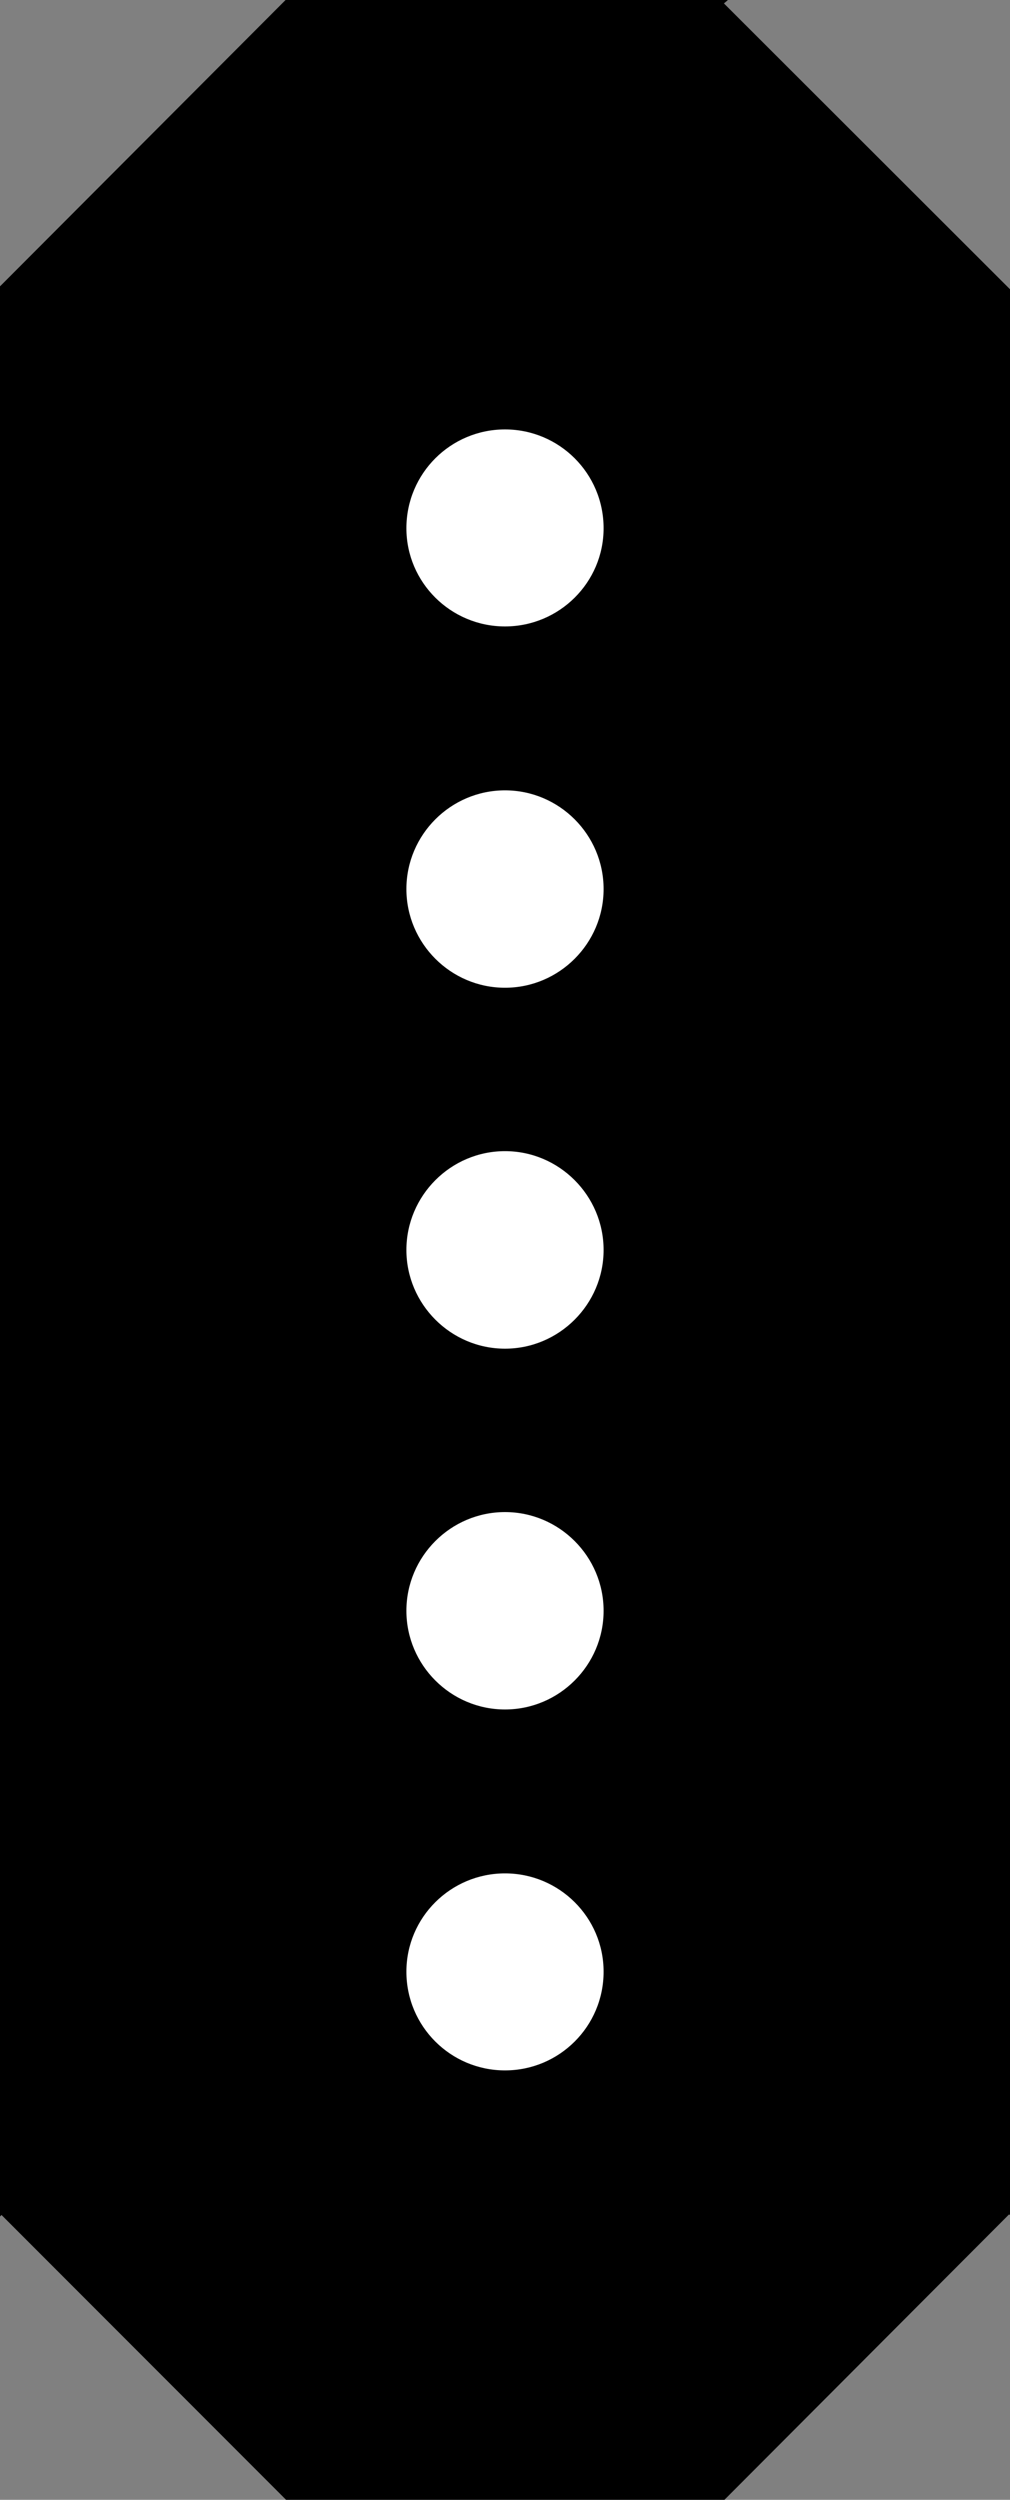 <?xml version="1.0" encoding="UTF-8"?>
<svg xmlns="http://www.w3.org/2000/svg" xmlns:xlink="http://www.w3.org/1999/xlink" width="8" height="19.781" viewBox="0 0 8 19.781">
<rect x="0" y="0" width="8" height="19.781" fill="#808080" stroke="none"/>
<path fill-rule="nonzero" fill="rgb(0%, 0%, 0%)" fill-opacity="1" d="M 5.766 0 L 2.262 0 L 0 2.266 L 0 17.539 L 0.012 17.527 L 2.266 19.781 L 5.738 19.781 L 7.992 17.523 L 8 17.527 L 8 2.289 L 5.734 0.027 Z M 5.766 0 "/>
<path fill-rule="nonzero" fill="rgb(100%, 100%, 100%)" fill-opacity="1" d="M 4.781 4.18 C 4.781 4.609 4.43 4.957 4 4.957 C 3.57 4.957 3.219 4.609 3.219 4.18 C 3.219 3.746 3.57 3.398 4 3.398 C 4.43 3.398 4.781 3.746 4.781 4.18 Z M 4.781 4.18 "/>
<path fill-rule="nonzero" fill="rgb(100%, 100%, 100%)" fill-opacity="1" d="M 4.781 9.891 C 4.781 10.32 4.43 10.672 4 10.672 C 3.57 10.672 3.219 10.32 3.219 9.891 C 3.219 9.461 3.57 9.109 4 9.109 C 4.43 9.109 4.781 9.461 4.781 9.891 Z M 4.781 9.891 "/>
<path fill-rule="nonzero" fill="rgb(100%, 100%, 100%)" fill-opacity="1" d="M 4.781 7.035 C 4.781 7.465 4.43 7.816 4 7.816 C 3.57 7.816 3.219 7.465 3.219 7.035 C 3.219 6.605 3.57 6.254 4 6.254 C 4.43 6.254 4.781 6.605 4.781 7.035 Z M 4.781 7.035 "/>
<path fill-rule="nonzero" fill="rgb(100%, 100%, 100%)" fill-opacity="1" d="M 4.781 15.602 C 4.781 16.035 4.43 16.383 4 16.383 C 3.57 16.383 3.219 16.035 3.219 15.602 C 3.219 15.172 3.57 14.824 4 14.824 C 4.43 14.824 4.781 15.172 4.781 15.602 Z M 4.781 15.602 "/>
<path fill-rule="nonzero" fill="rgb(100%, 100%, 100%)" fill-opacity="1" d="M 4.781 12.746 C 4.781 13.176 4.43 13.527 4 13.527 C 3.57 13.527 3.219 13.176 3.219 12.746 C 3.219 12.316 3.57 11.965 4 11.965 C 4.43 11.965 4.781 12.316 4.781 12.746 Z M 4.781 12.746 "/>
</svg>
